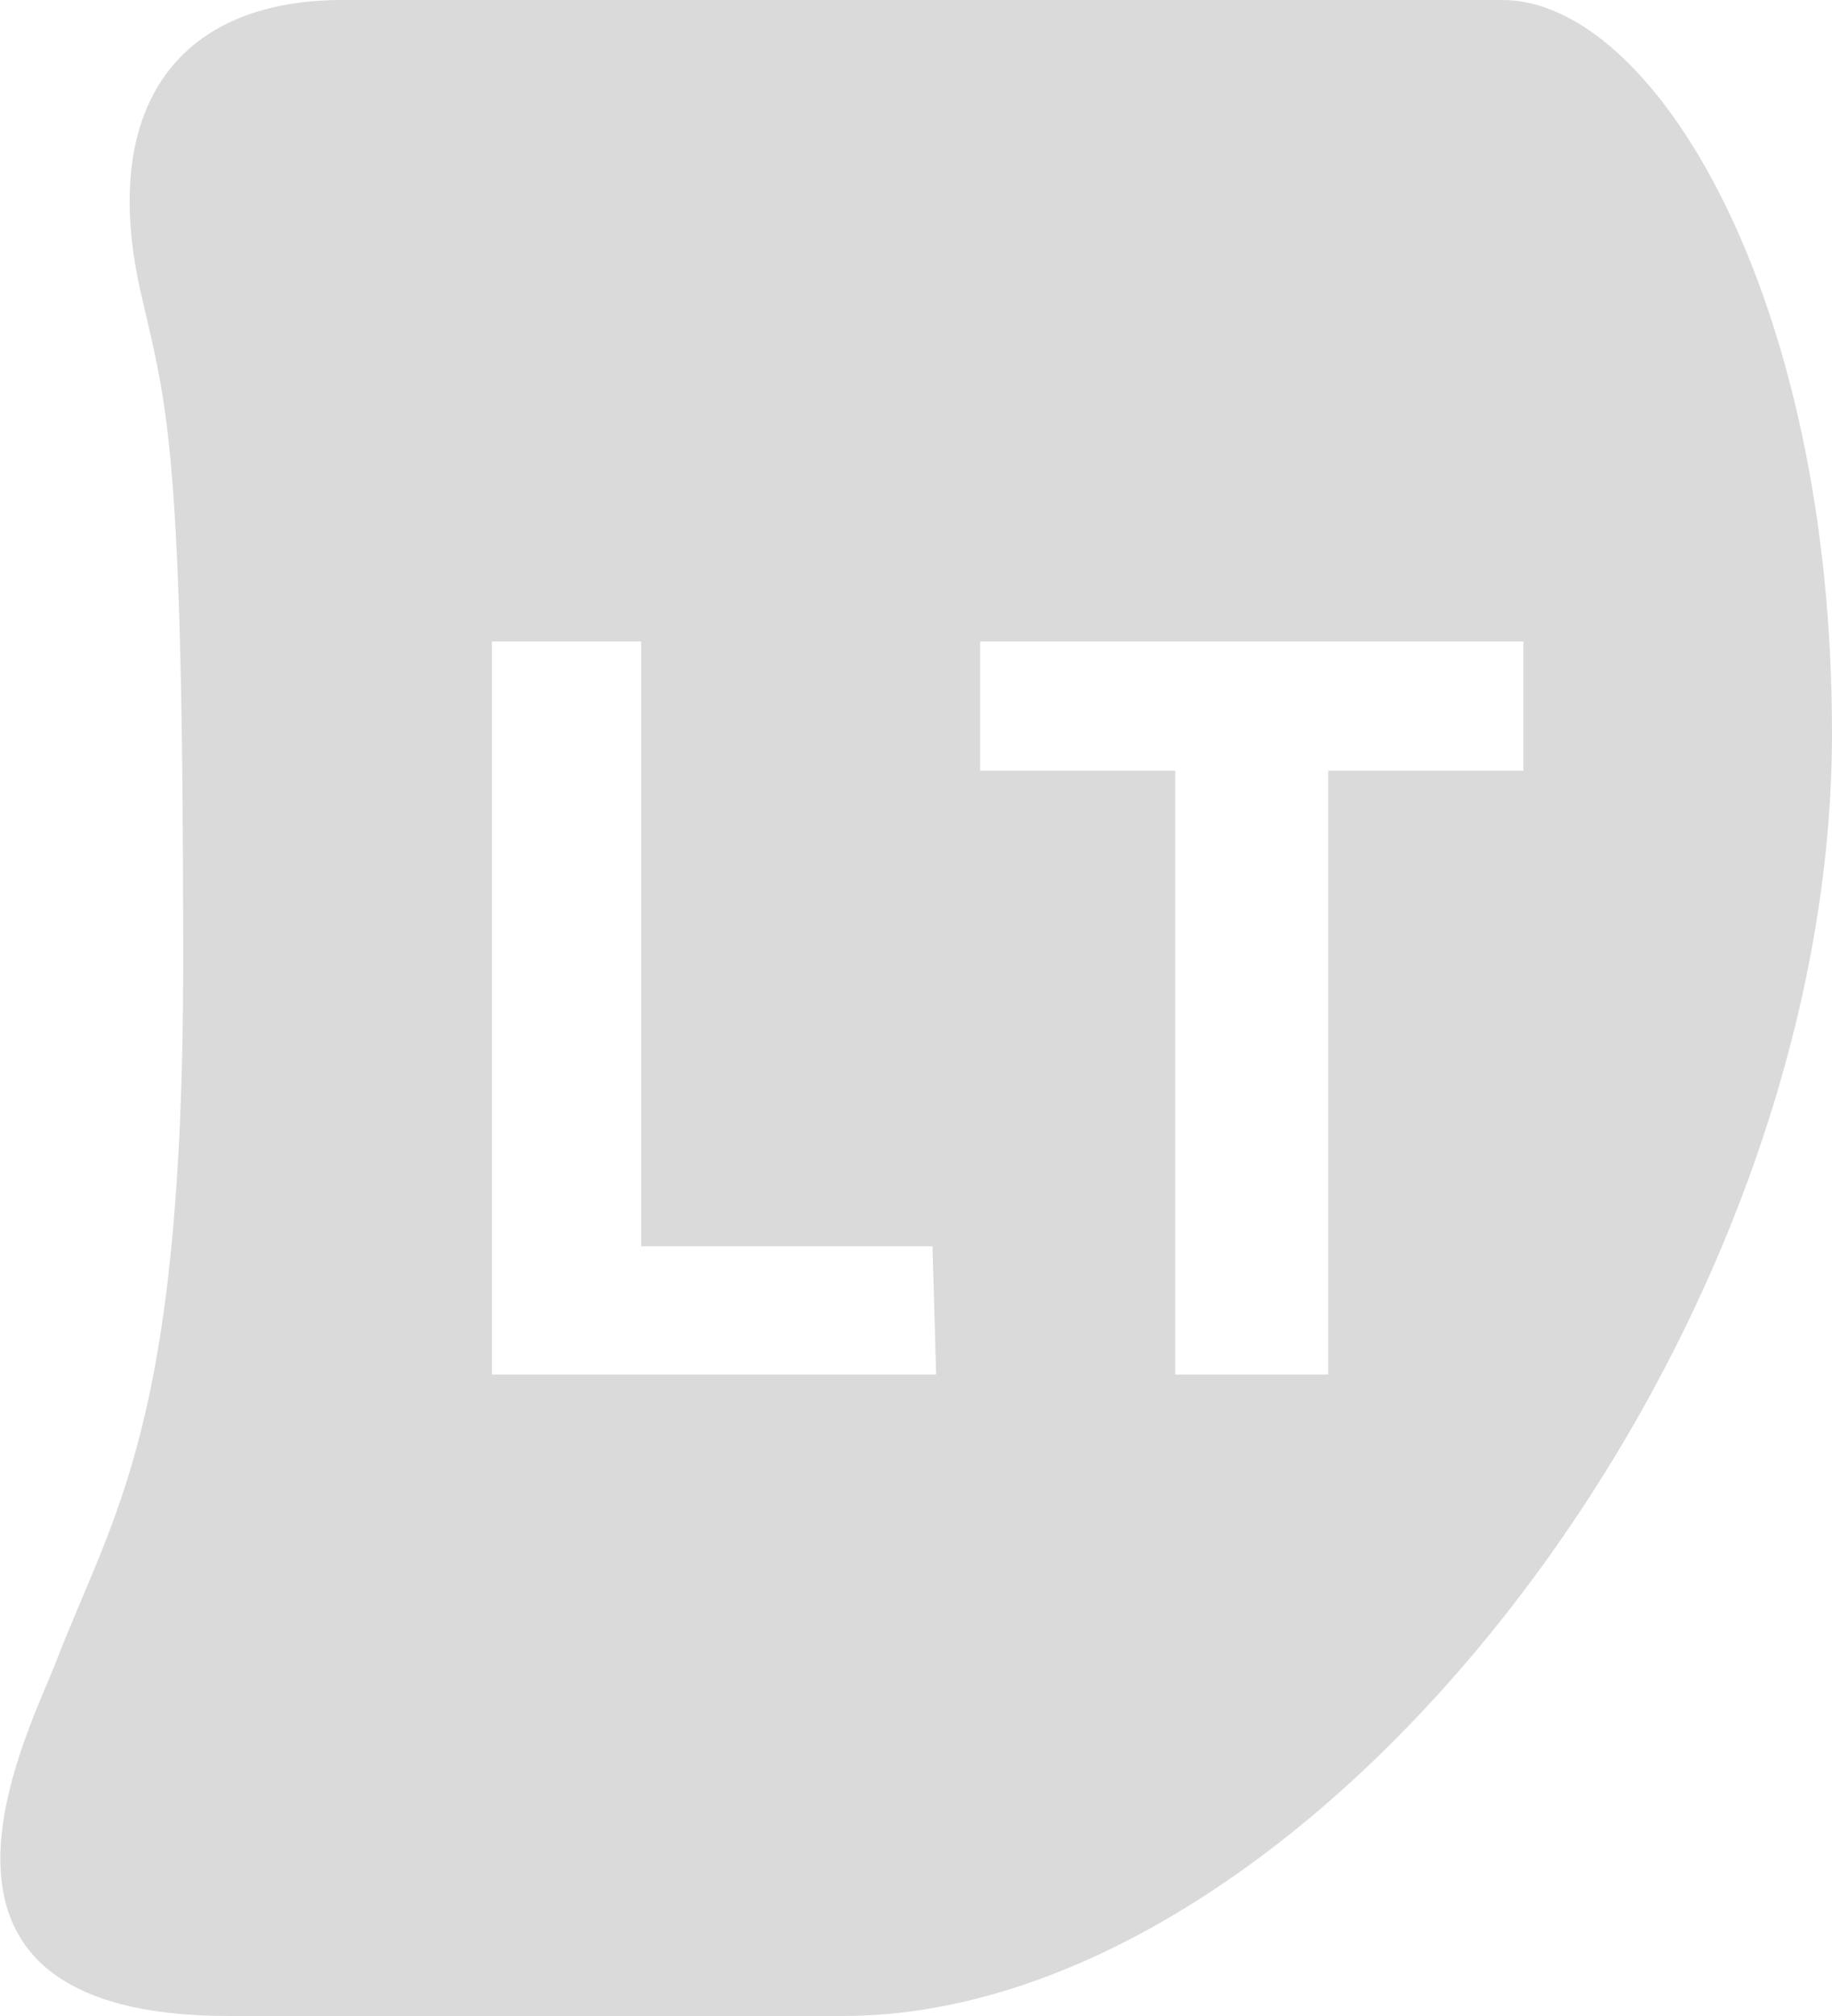 <svg id="Layer_1" data-name="Layer 1" xmlns="http://www.w3.org/2000/svg" viewBox="0 0 20 22"><title>x_lt</title><path d="M18.4,1H5.74C3.89,1,3.07,2.23,3.55,4.25,3.83,5.46,4,5.91,4,11.5c0,5.07-.76,6-1.39,7.64C2.27,20,.71,23,4.5,23h6.7C16.31,23,22,15.71,22,9,22,4.21,20.05,1,18.4,1ZM12.22,16H7.37V8H9v6.6h3.18Zm6.41-6.59H16.5V16H14.83V9.41H12.7V8h5.93Z" transform="translate(-2 -1)" fill="#dadada"/></svg>